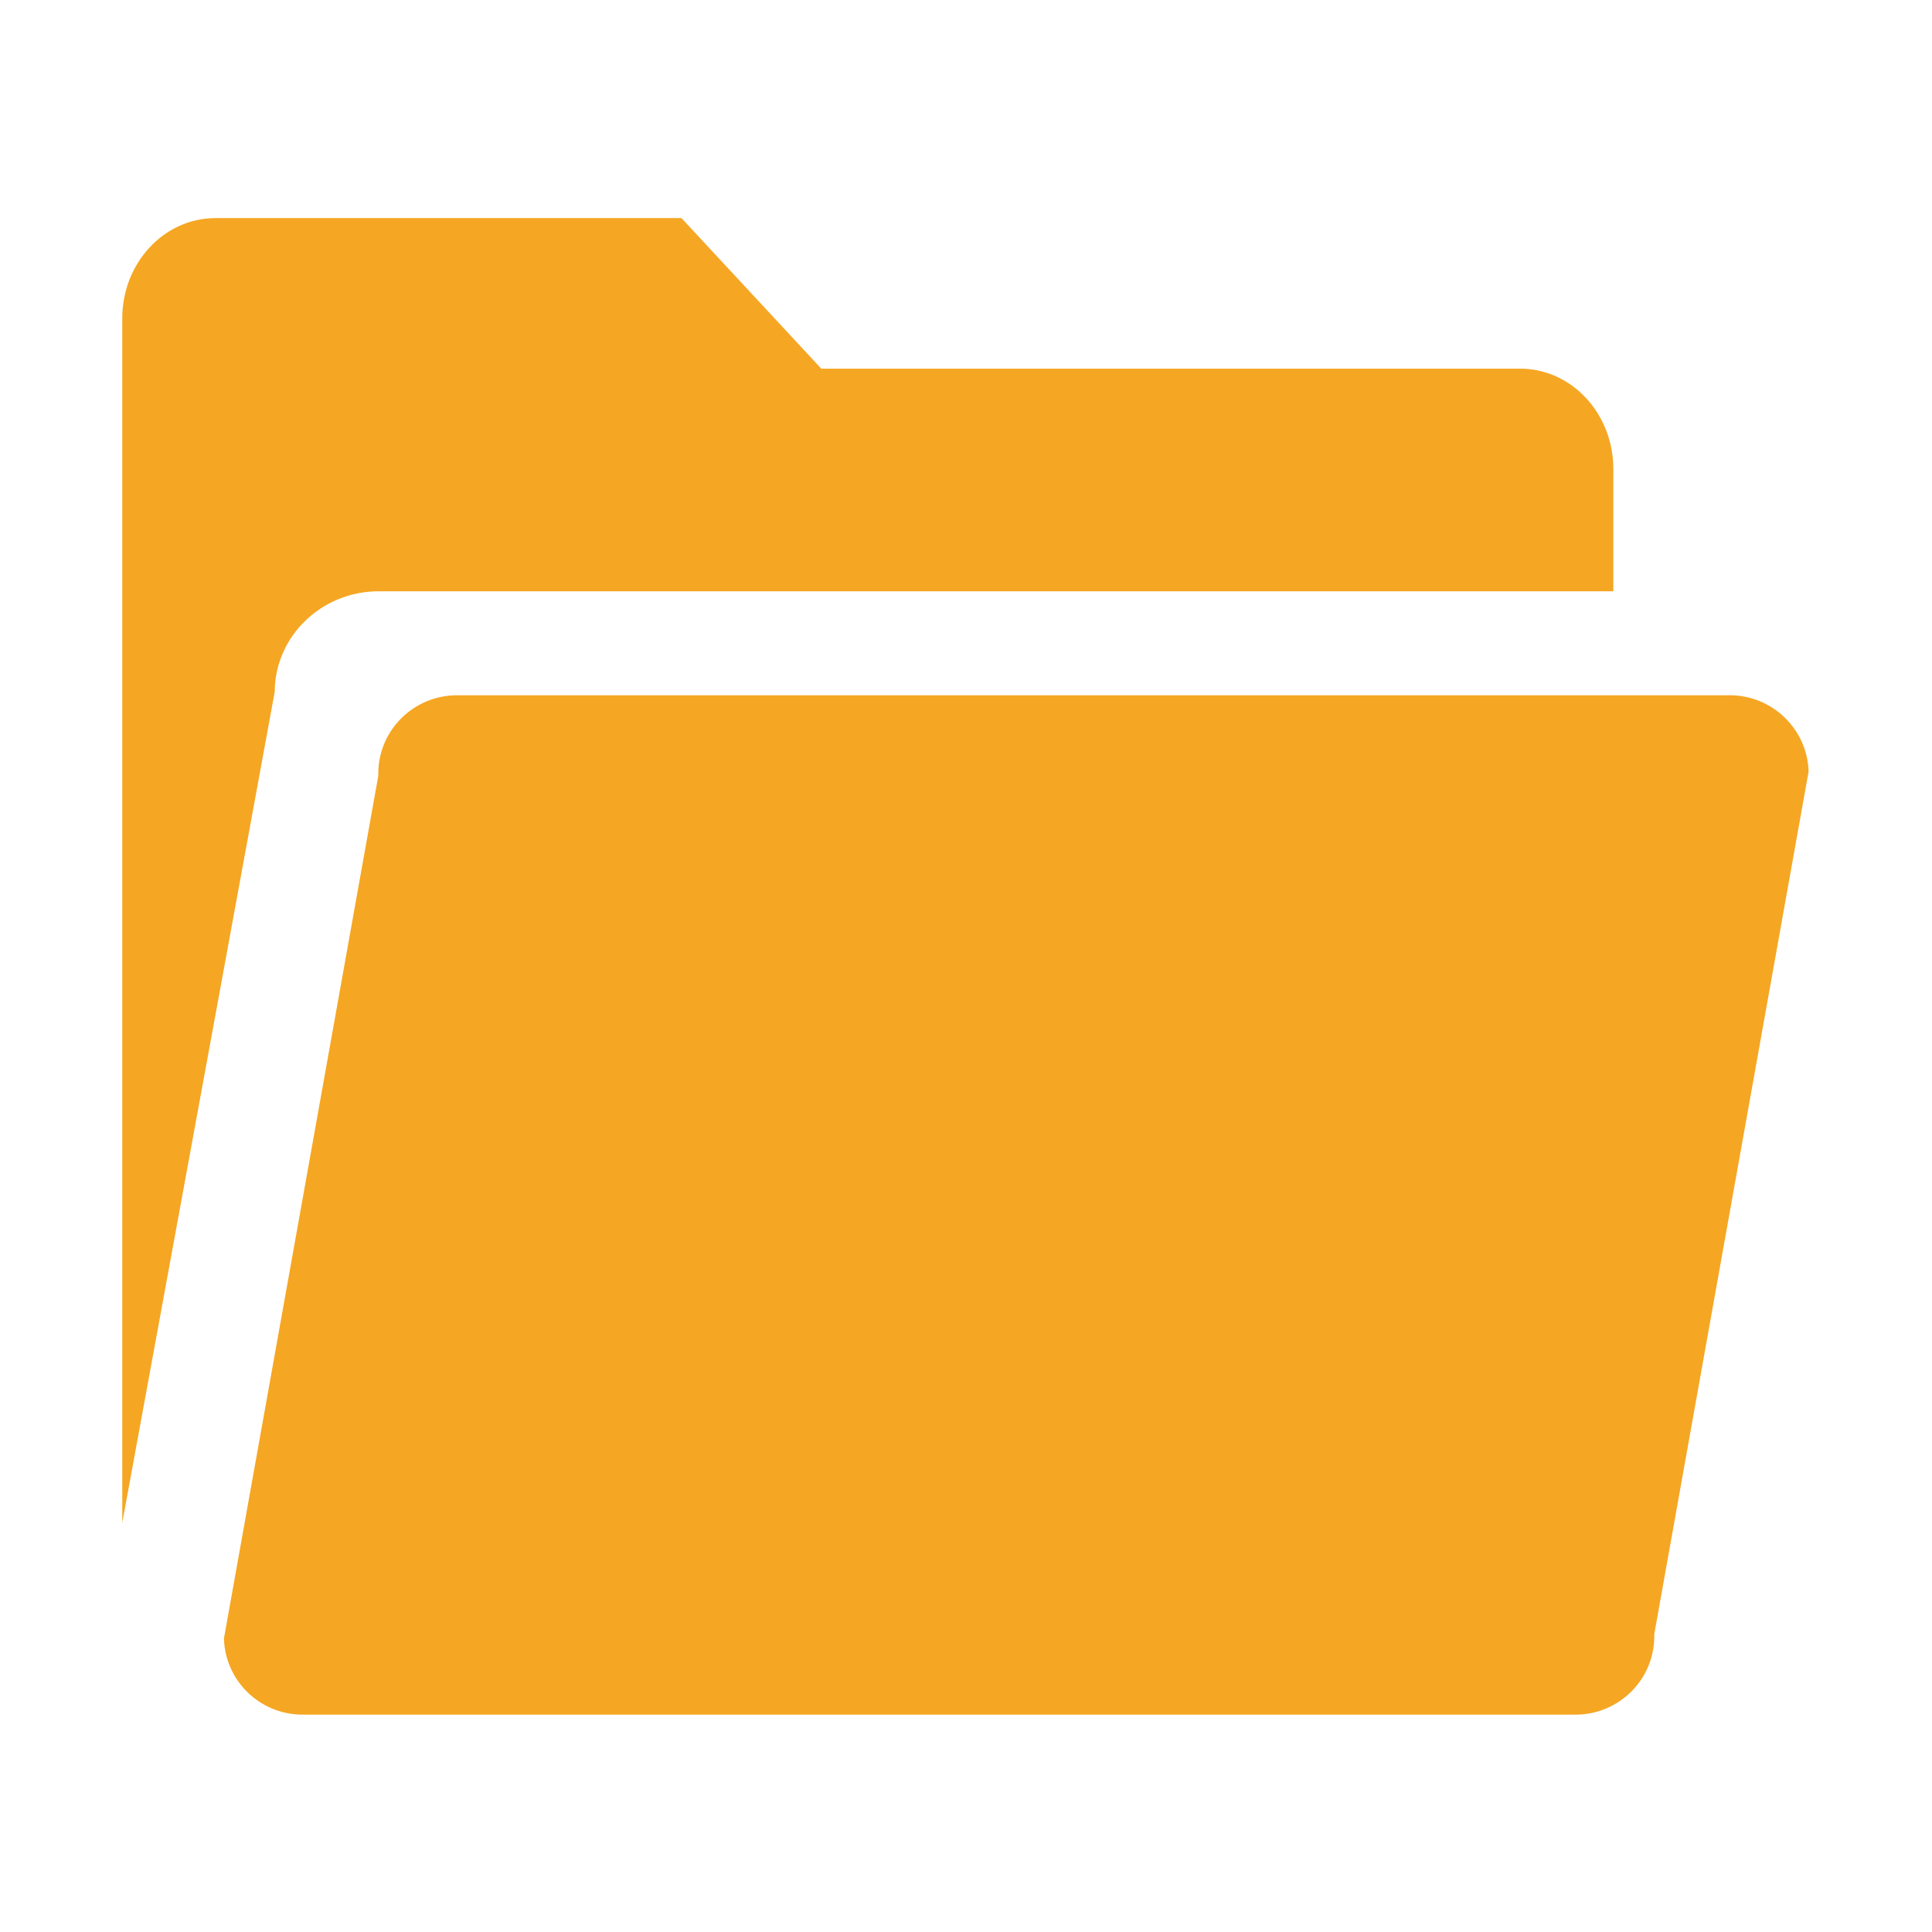 <?xml version="1.0" standalone="no"?><!DOCTYPE svg PUBLIC "-//W3C//DTD SVG 1.1//EN" "http://www.w3.org/Graphics/SVG/1.1/DTD/svg11.dtd"><svg t="1722244049278" class="icon" viewBox="0 0 1024 1024" version="1.1" xmlns="http://www.w3.org/2000/svg" p-id="1479" xmlns:xlink="http://www.w3.org/1999/xlink" width="200" height="200"><path d="M160.4 908.8c-22.7 0-41.1-18-41.7-40.4l81.8-457.2V410c0-22.9 18.7-41.5 41.8-41.5h674.5c22.6 0 41.1 18 41.8 40.4l-81.8 457.2v1.2c0 22.9-18.7 41.5-41.8 41.5H160.4z" fill="#F5A623" p-id="1480"></path><path d="M200.6 313.4h654.5v-64.8c0-29.4-22.1-53.2-49.4-53.2H435.3l-74.1-79.8h-247c-27.3 0-49.4 23.8-49.4 53.2v638.3l80.8-440.4c0.1-29.4 24.8-53.3 55-53.3" fill="#F5A623" p-id="1481"></path></svg>